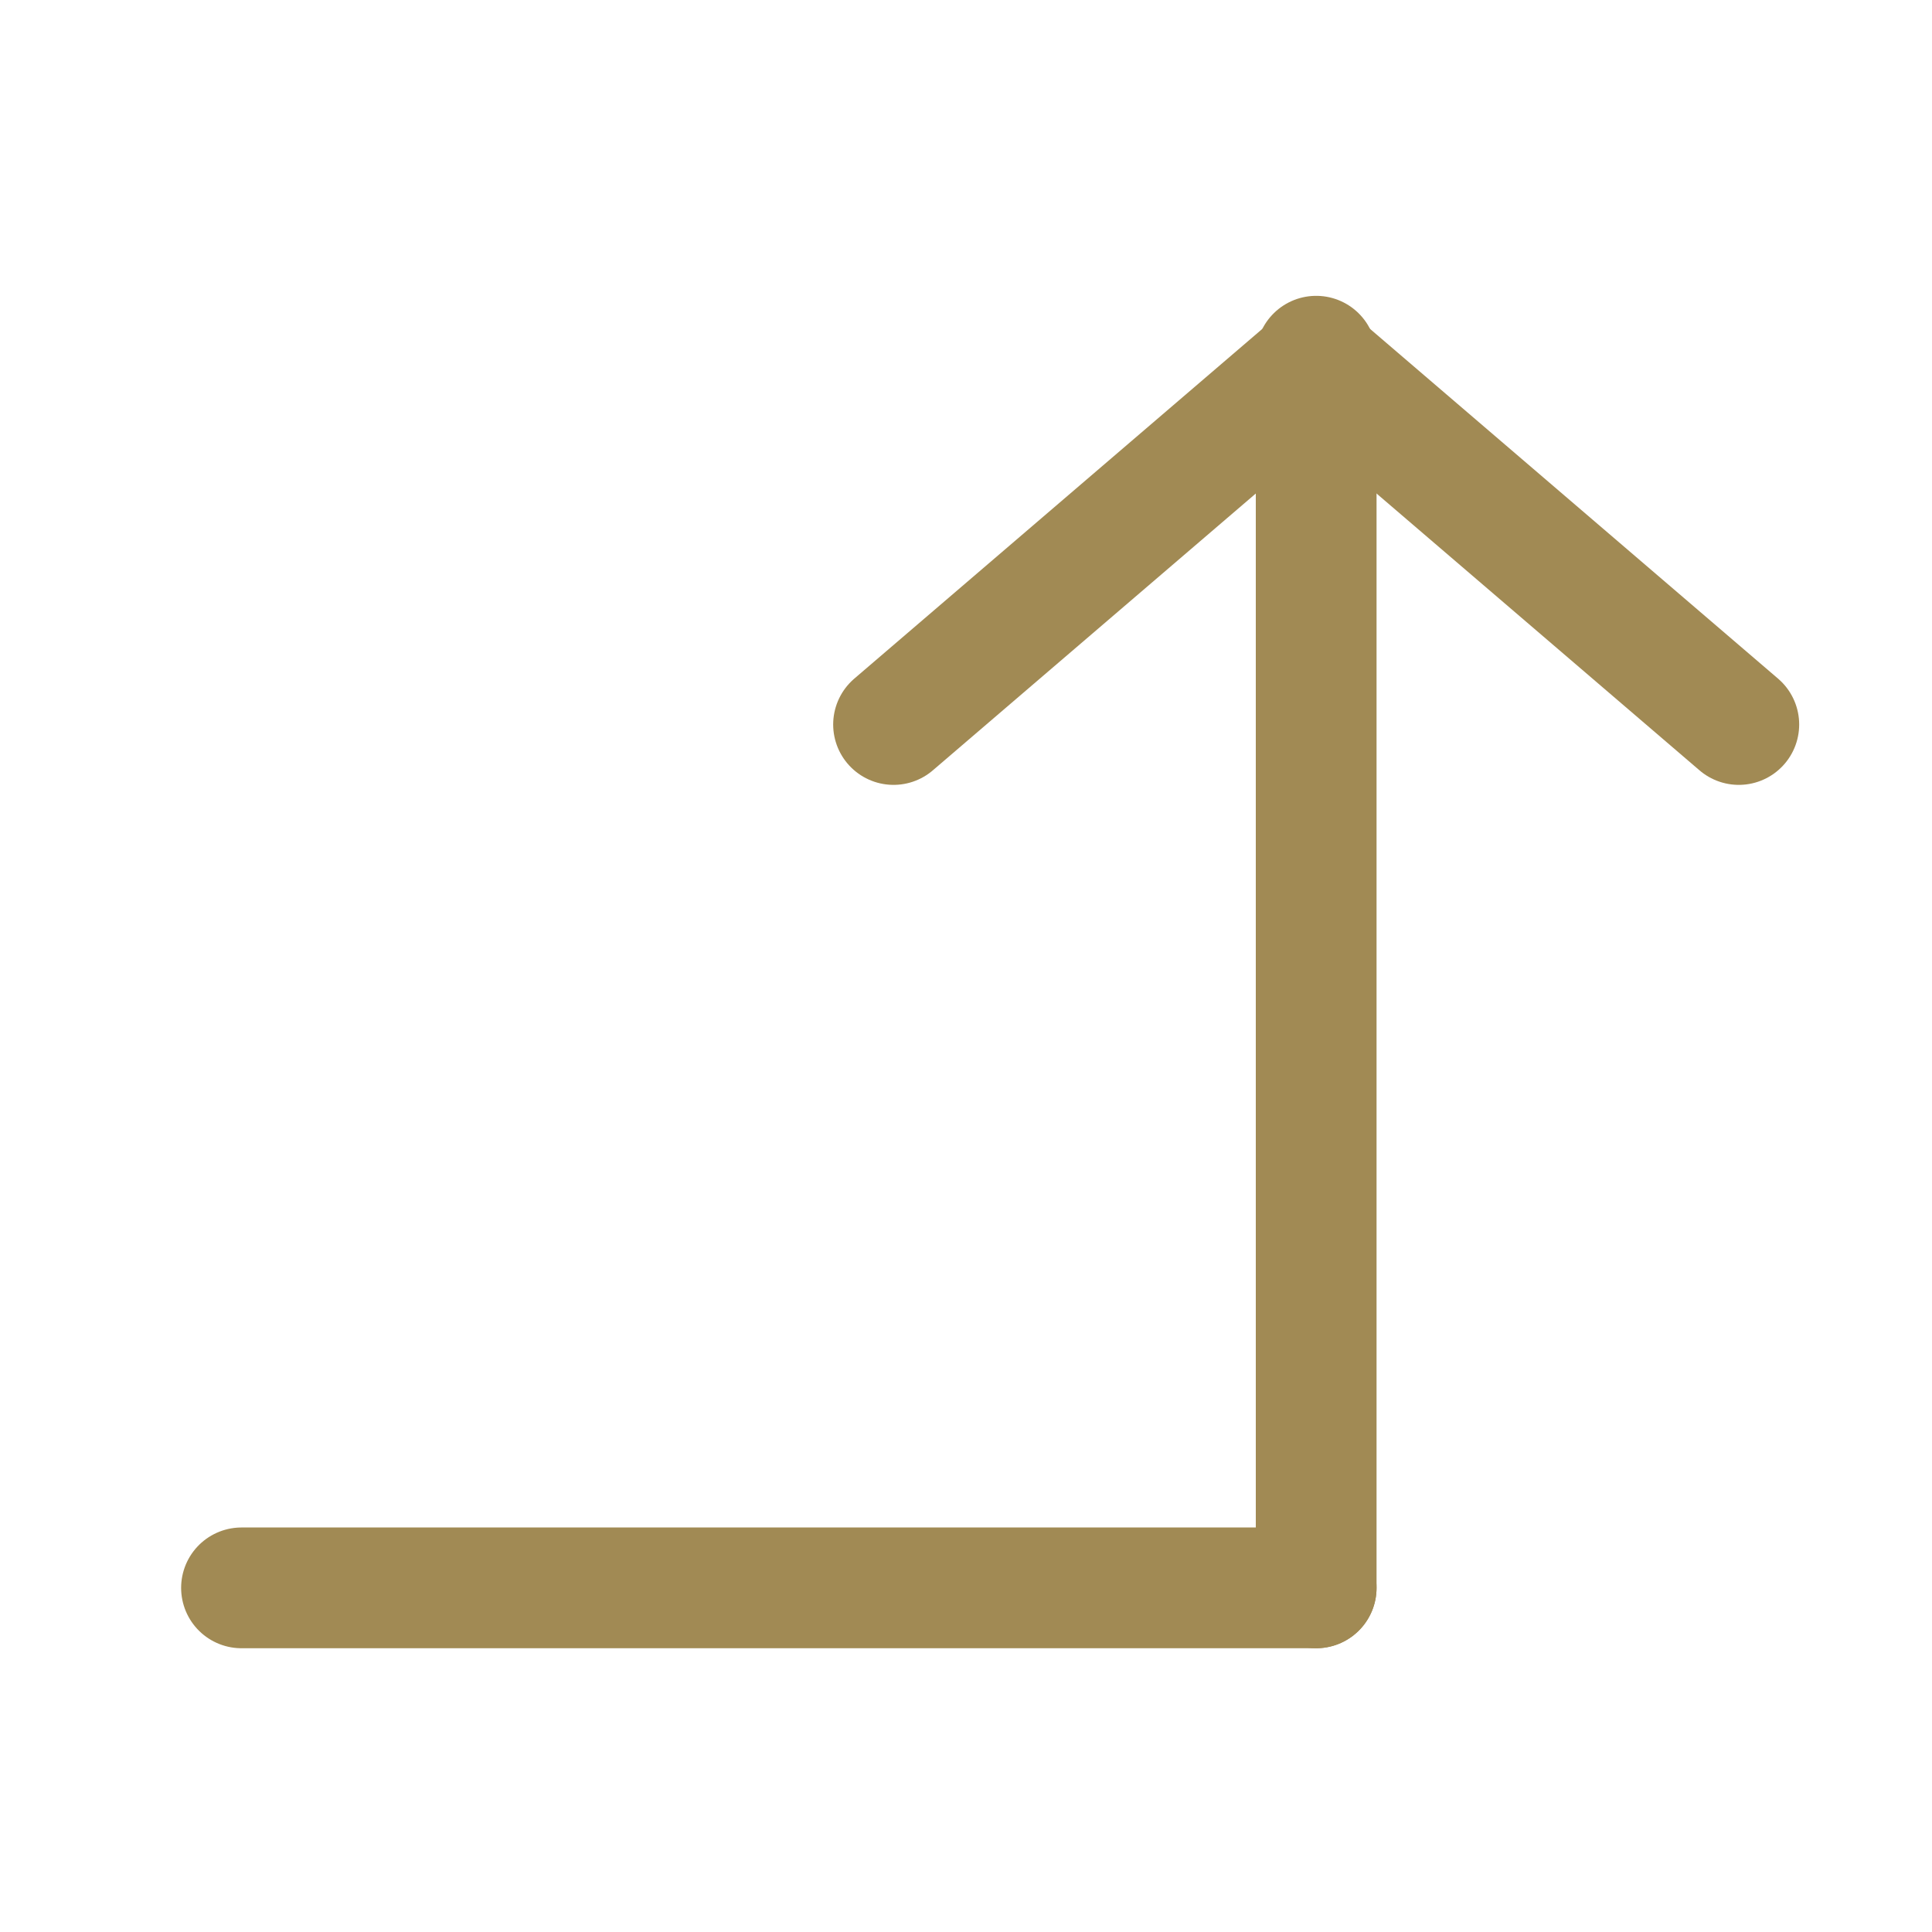 <?xml version="1.0" encoding="utf-8"?>
<!-- Generator: Adobe Illustrator 22.0.1, SVG Export Plug-In . SVG Version: 6.00 Build 0)  -->
<svg version="1.1" id="Calque_1" xmlns="http://www.w3.org/2000/svg" xmlns:xlink="http://www.w3.org/1999/xlink" x="0px" y="0px"
	 viewBox="0 0 32 32" style="enable-background:new 0 0 32 32;" xml:space="preserve">
<style type="text/css">
	.st0{fill:none;stroke:#A18A54;stroke-width:2;stroke-linecap:round;stroke-linejoin:round;stroke-miterlimit:10;}
</style>
<g>
	<g id="Calque_2_1_">
		<polyline class="st0" points="14.8,12 21.8,6 28.8,12 		"/>
	</g>
	<line class="st0" x1="21.8" y1="5.9" x2="21.8" y2="26.3"/>
	<line class="st0" x1="21.8" y1="26.3" x2="4" y2="26.3"/>
</g>
</svg>
